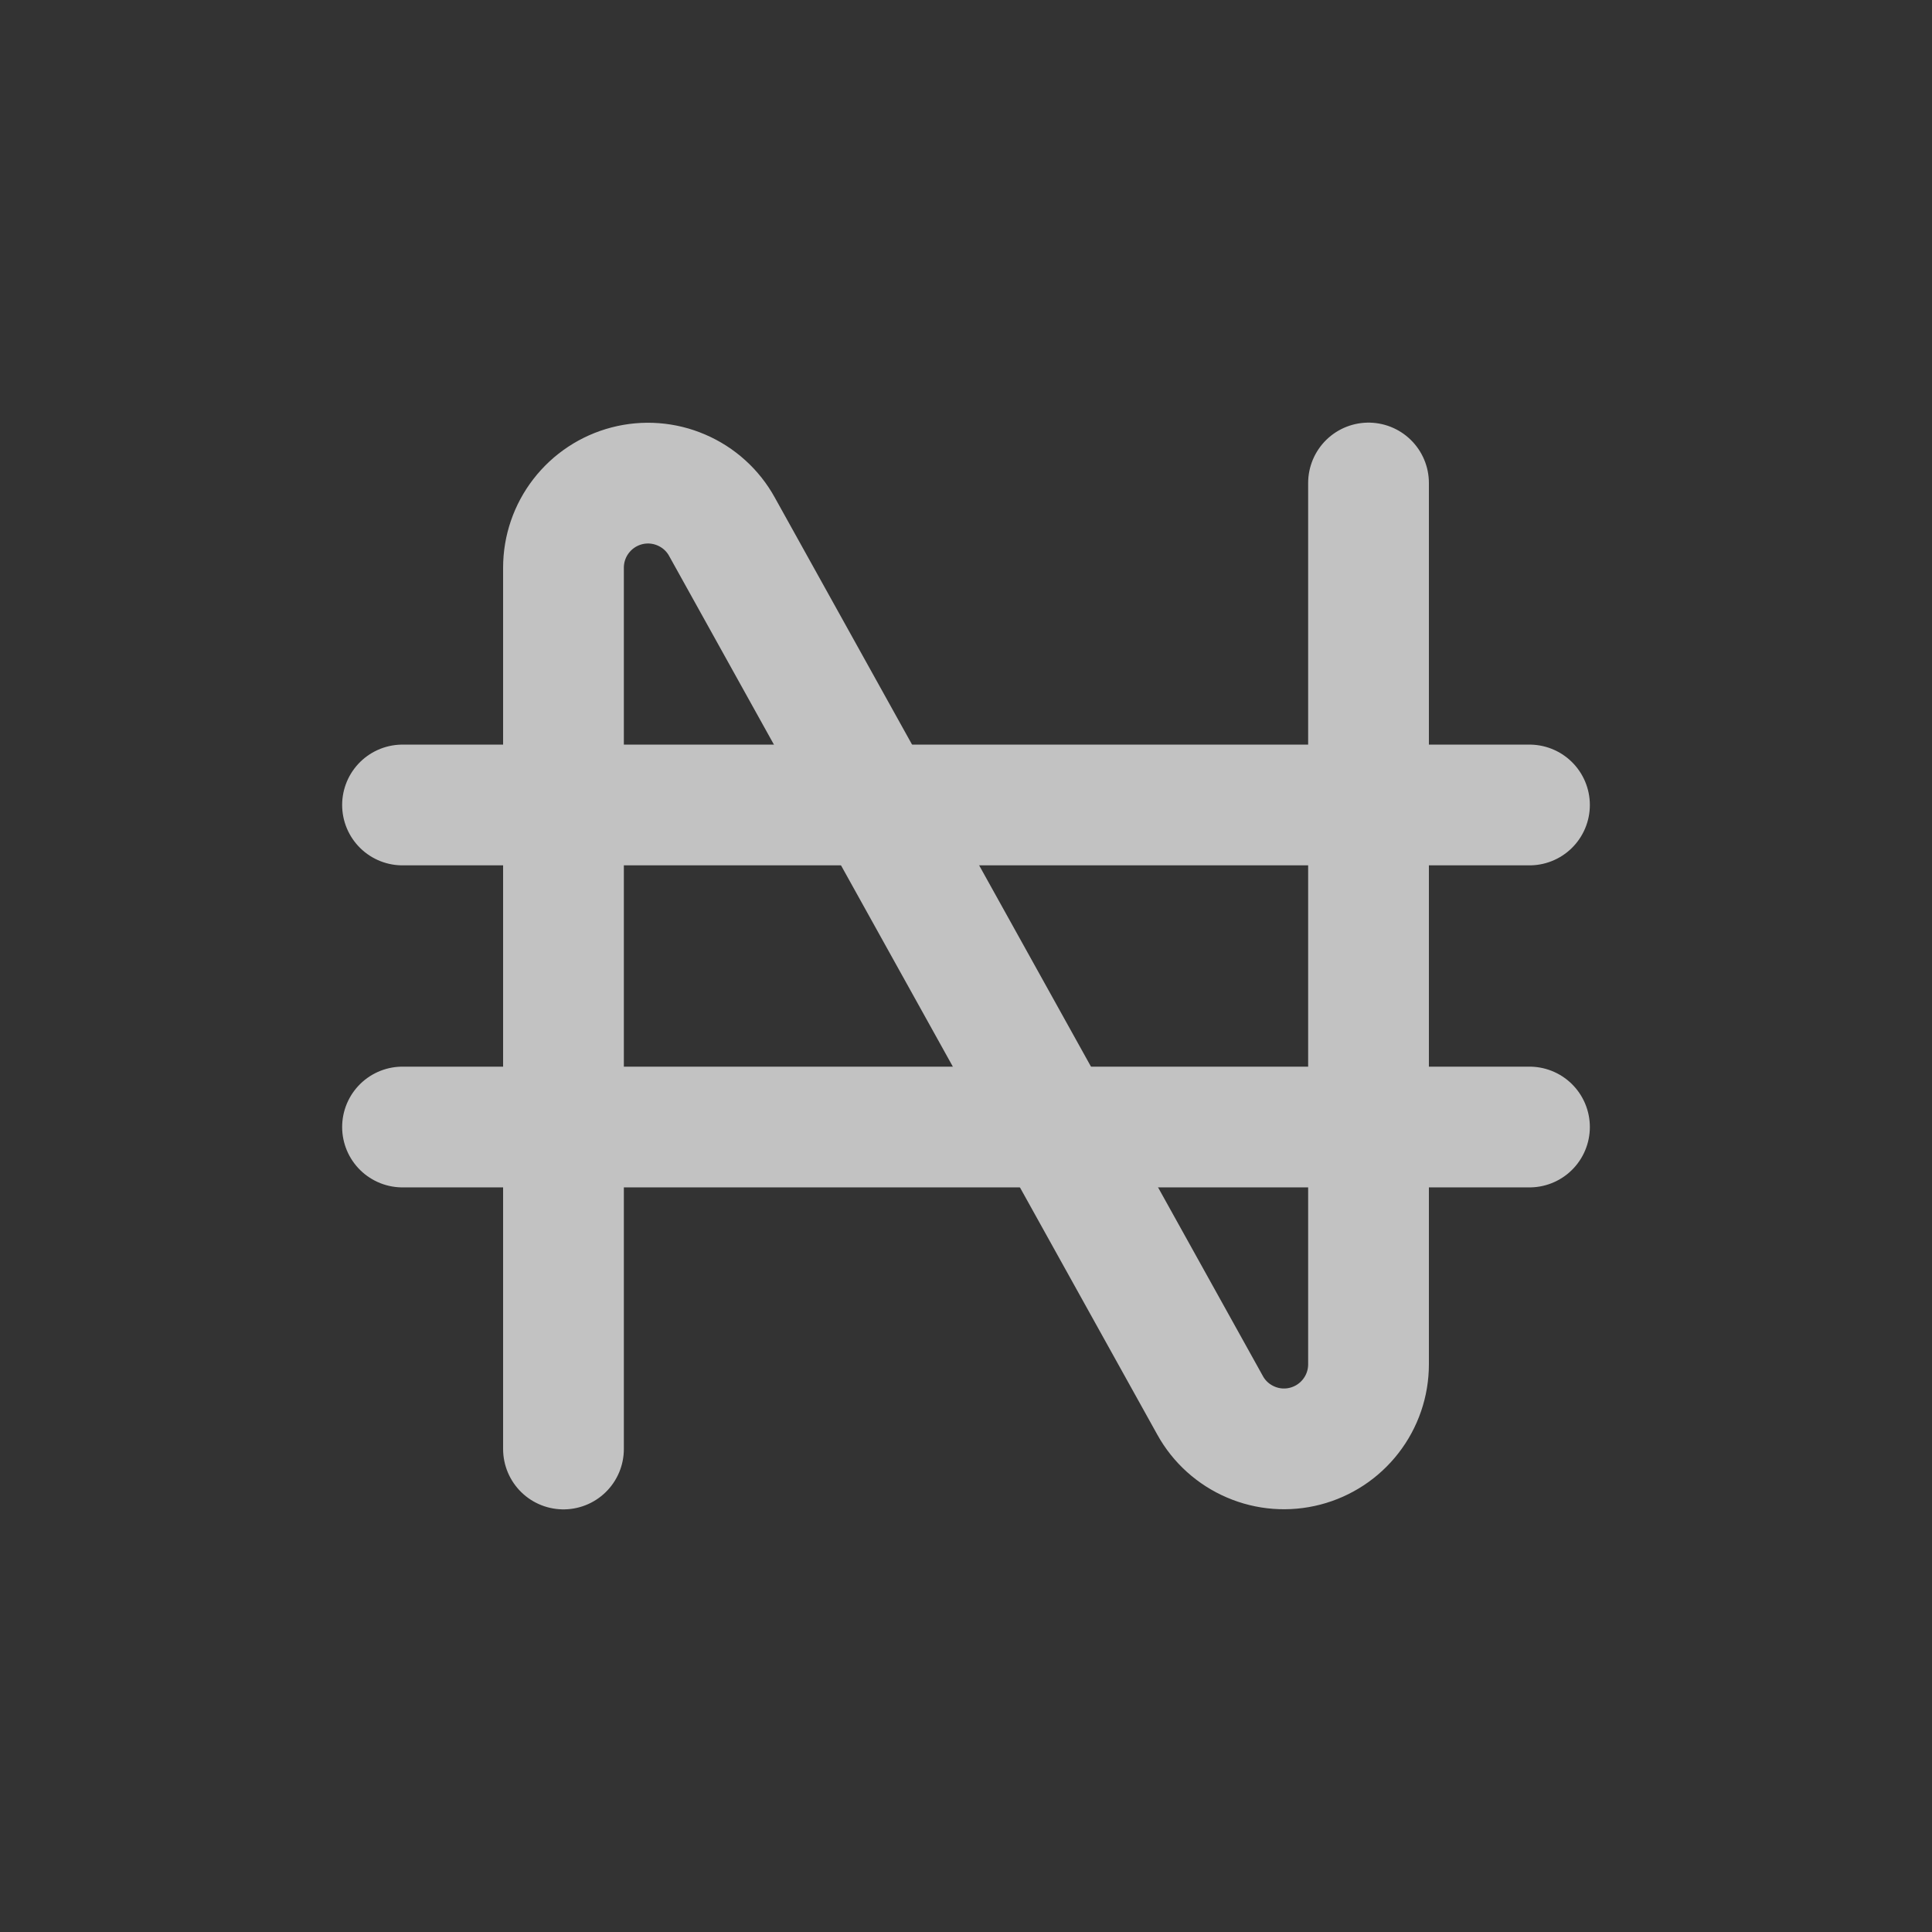 <svg width="32" height="32" viewBox="0 0 32 32" fill="none" xmlns="http://www.w3.org/2000/svg">
<rect x="0" y="0" width="32" height="32" fill="#333333" stroke="none"/>
<g opacity="0.7">
<path d="M9.333 24V9.403C9.333 9.092 9.436 8.791 9.626 8.546C9.816 8.3 10.082 8.125 10.382 8.047C10.682 7.969 11 7.993 11.285 8.116C11.57 8.238 11.807 8.451 11.957 8.723L20.043 23.277C20.193 23.549 20.43 23.762 20.715 23.884C21 24.007 21.317 24.031 21.618 23.953C21.918 23.875 22.184 23.7 22.374 23.454C22.564 23.209 22.667 22.908 22.667 22.597V8" stroke="white" stroke-width="2" stroke-linecap="round" stroke-linejoin="round"/>
<path d="M6.667 13.333H25.333" stroke="white" stroke-width="2" stroke-linecap="round" stroke-linejoin="round"/>
<path d="M6.667 18.667H25.333" stroke="white" stroke-width="2" stroke-linecap="round" stroke-linejoin="round"/>
</g>
</svg>
